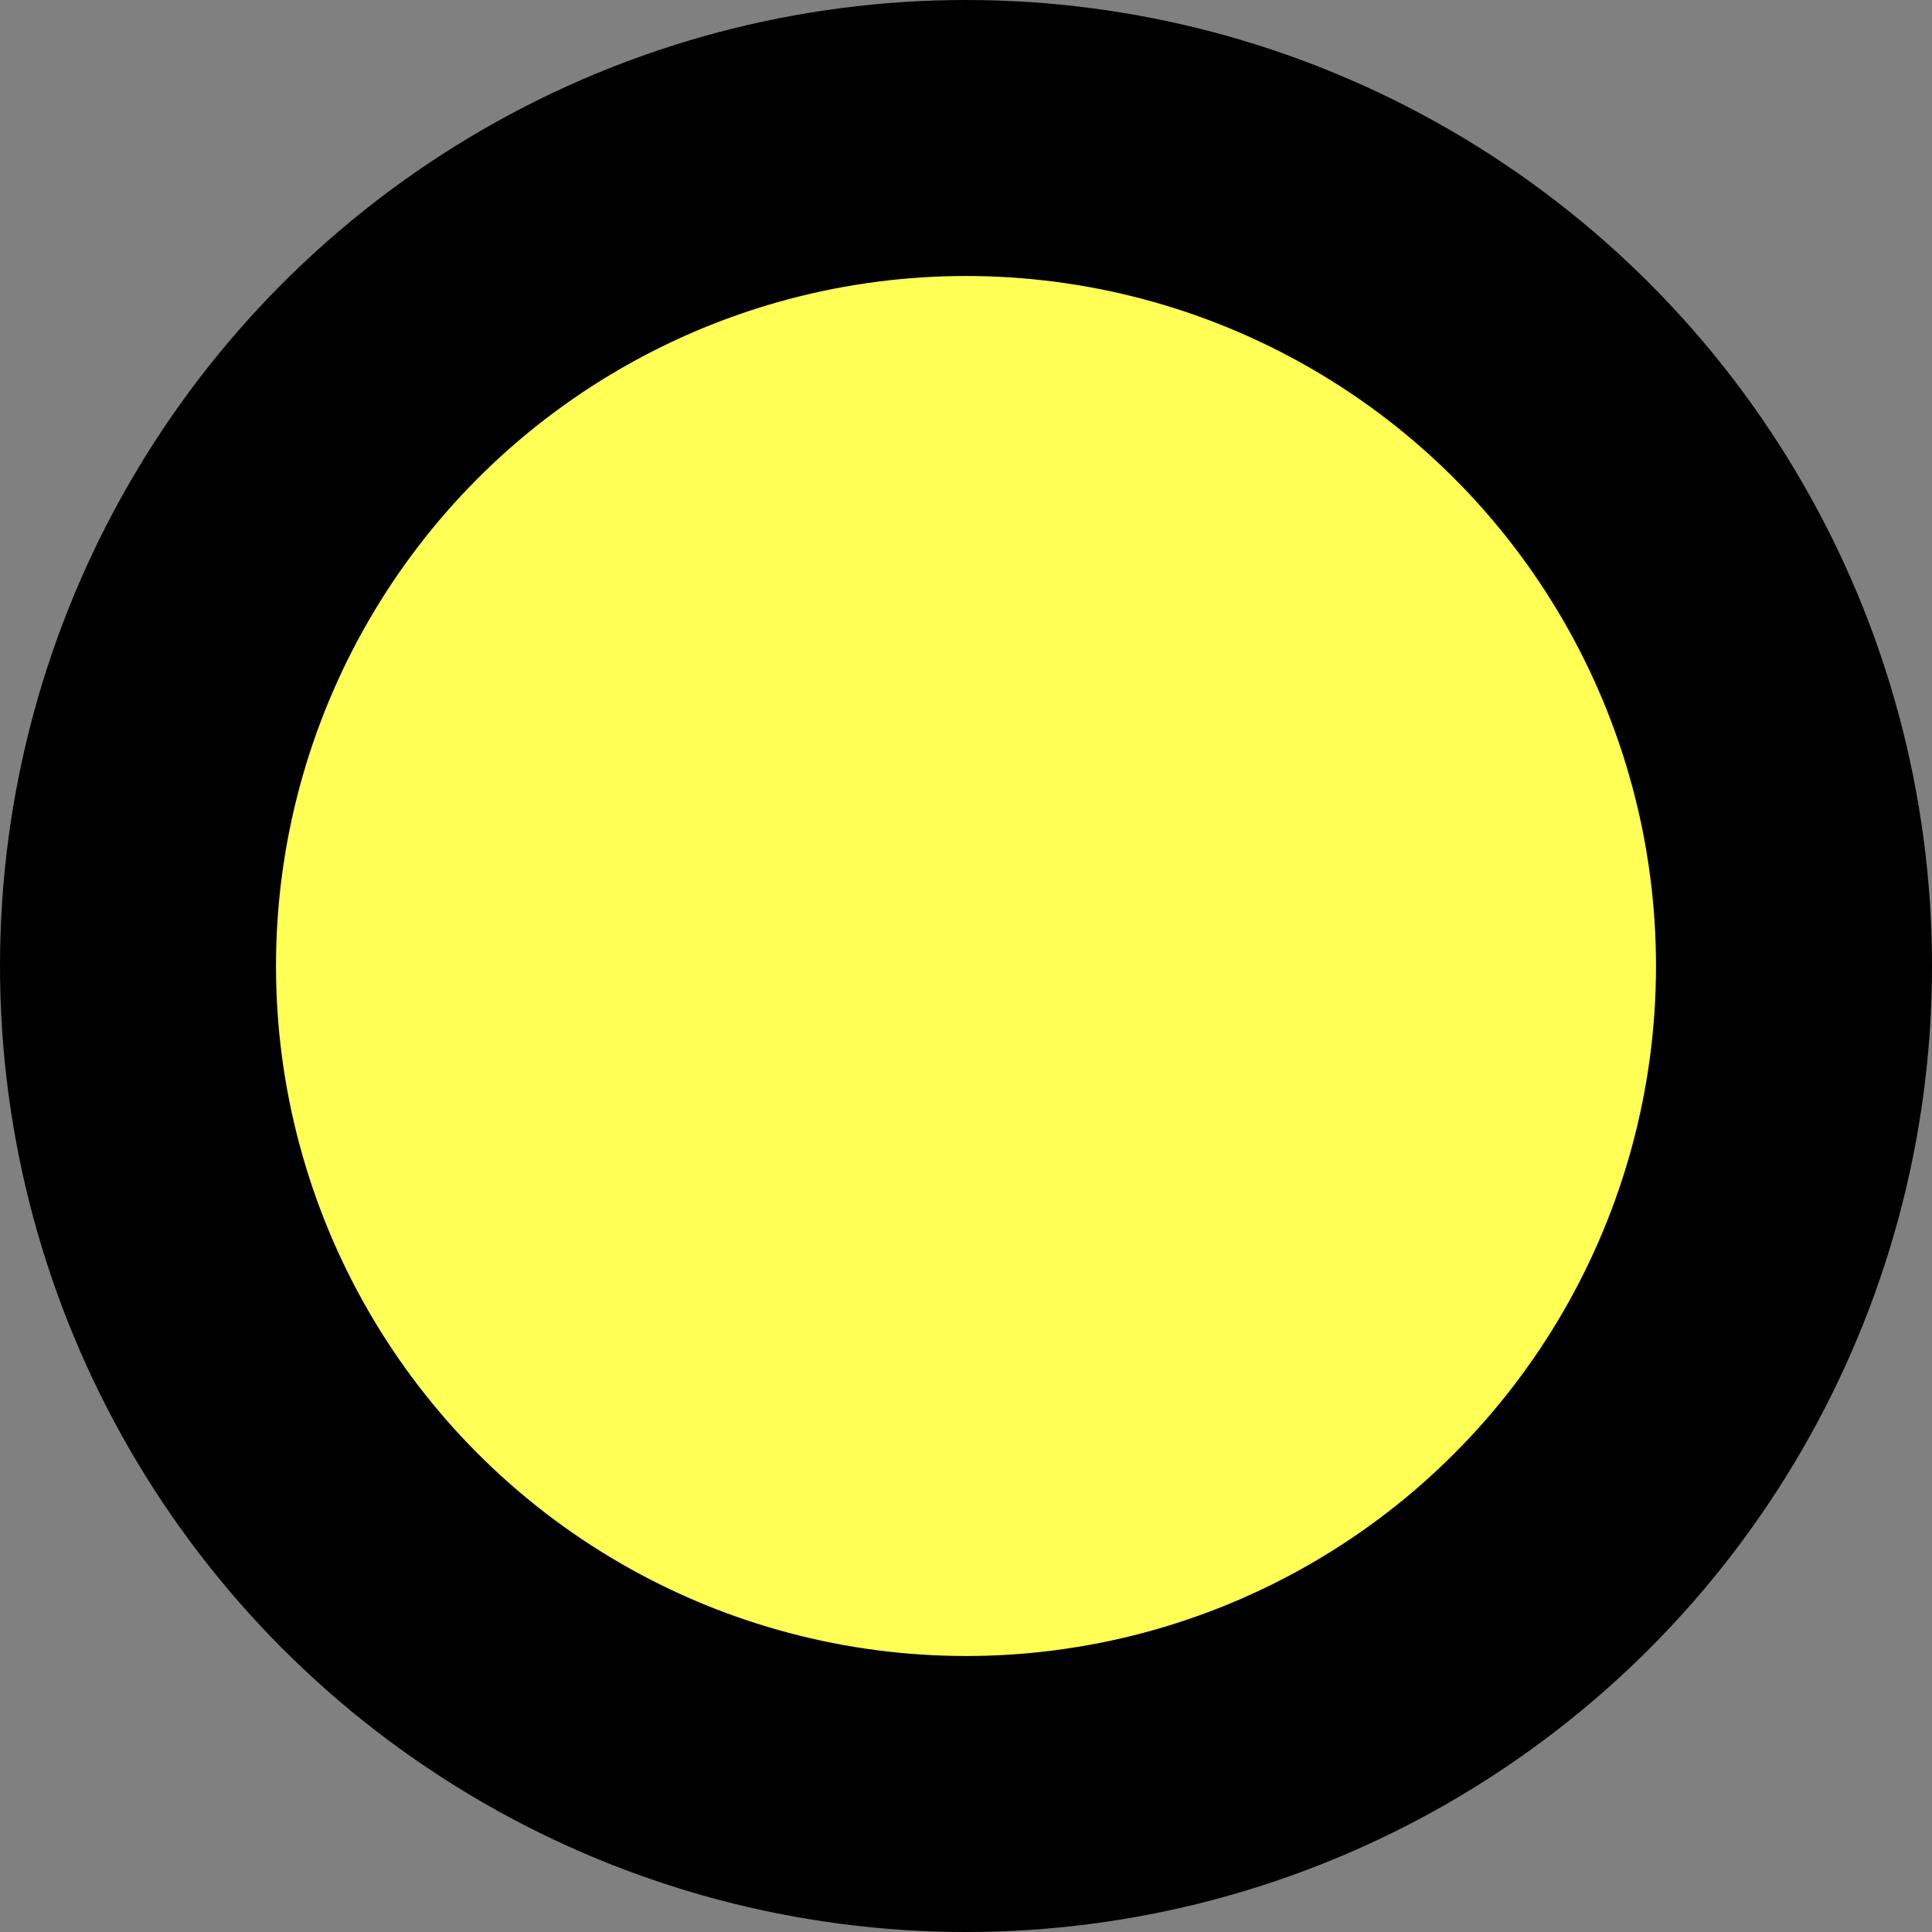 <?xml version="1.0"?>
<svg width="14" height="14" xmlns="http://www.w3.org/2000/svg" xmlns:svg="http://www.w3.org/2000/svg">
  <rect width="100%" height="100%" fill="#808080" stroke="none"/>
  <circle id="svg_1" r="6" cy="7" cx="7" stroke-width="2" stroke="#000000" fill="#ffff56"/>
</svg>